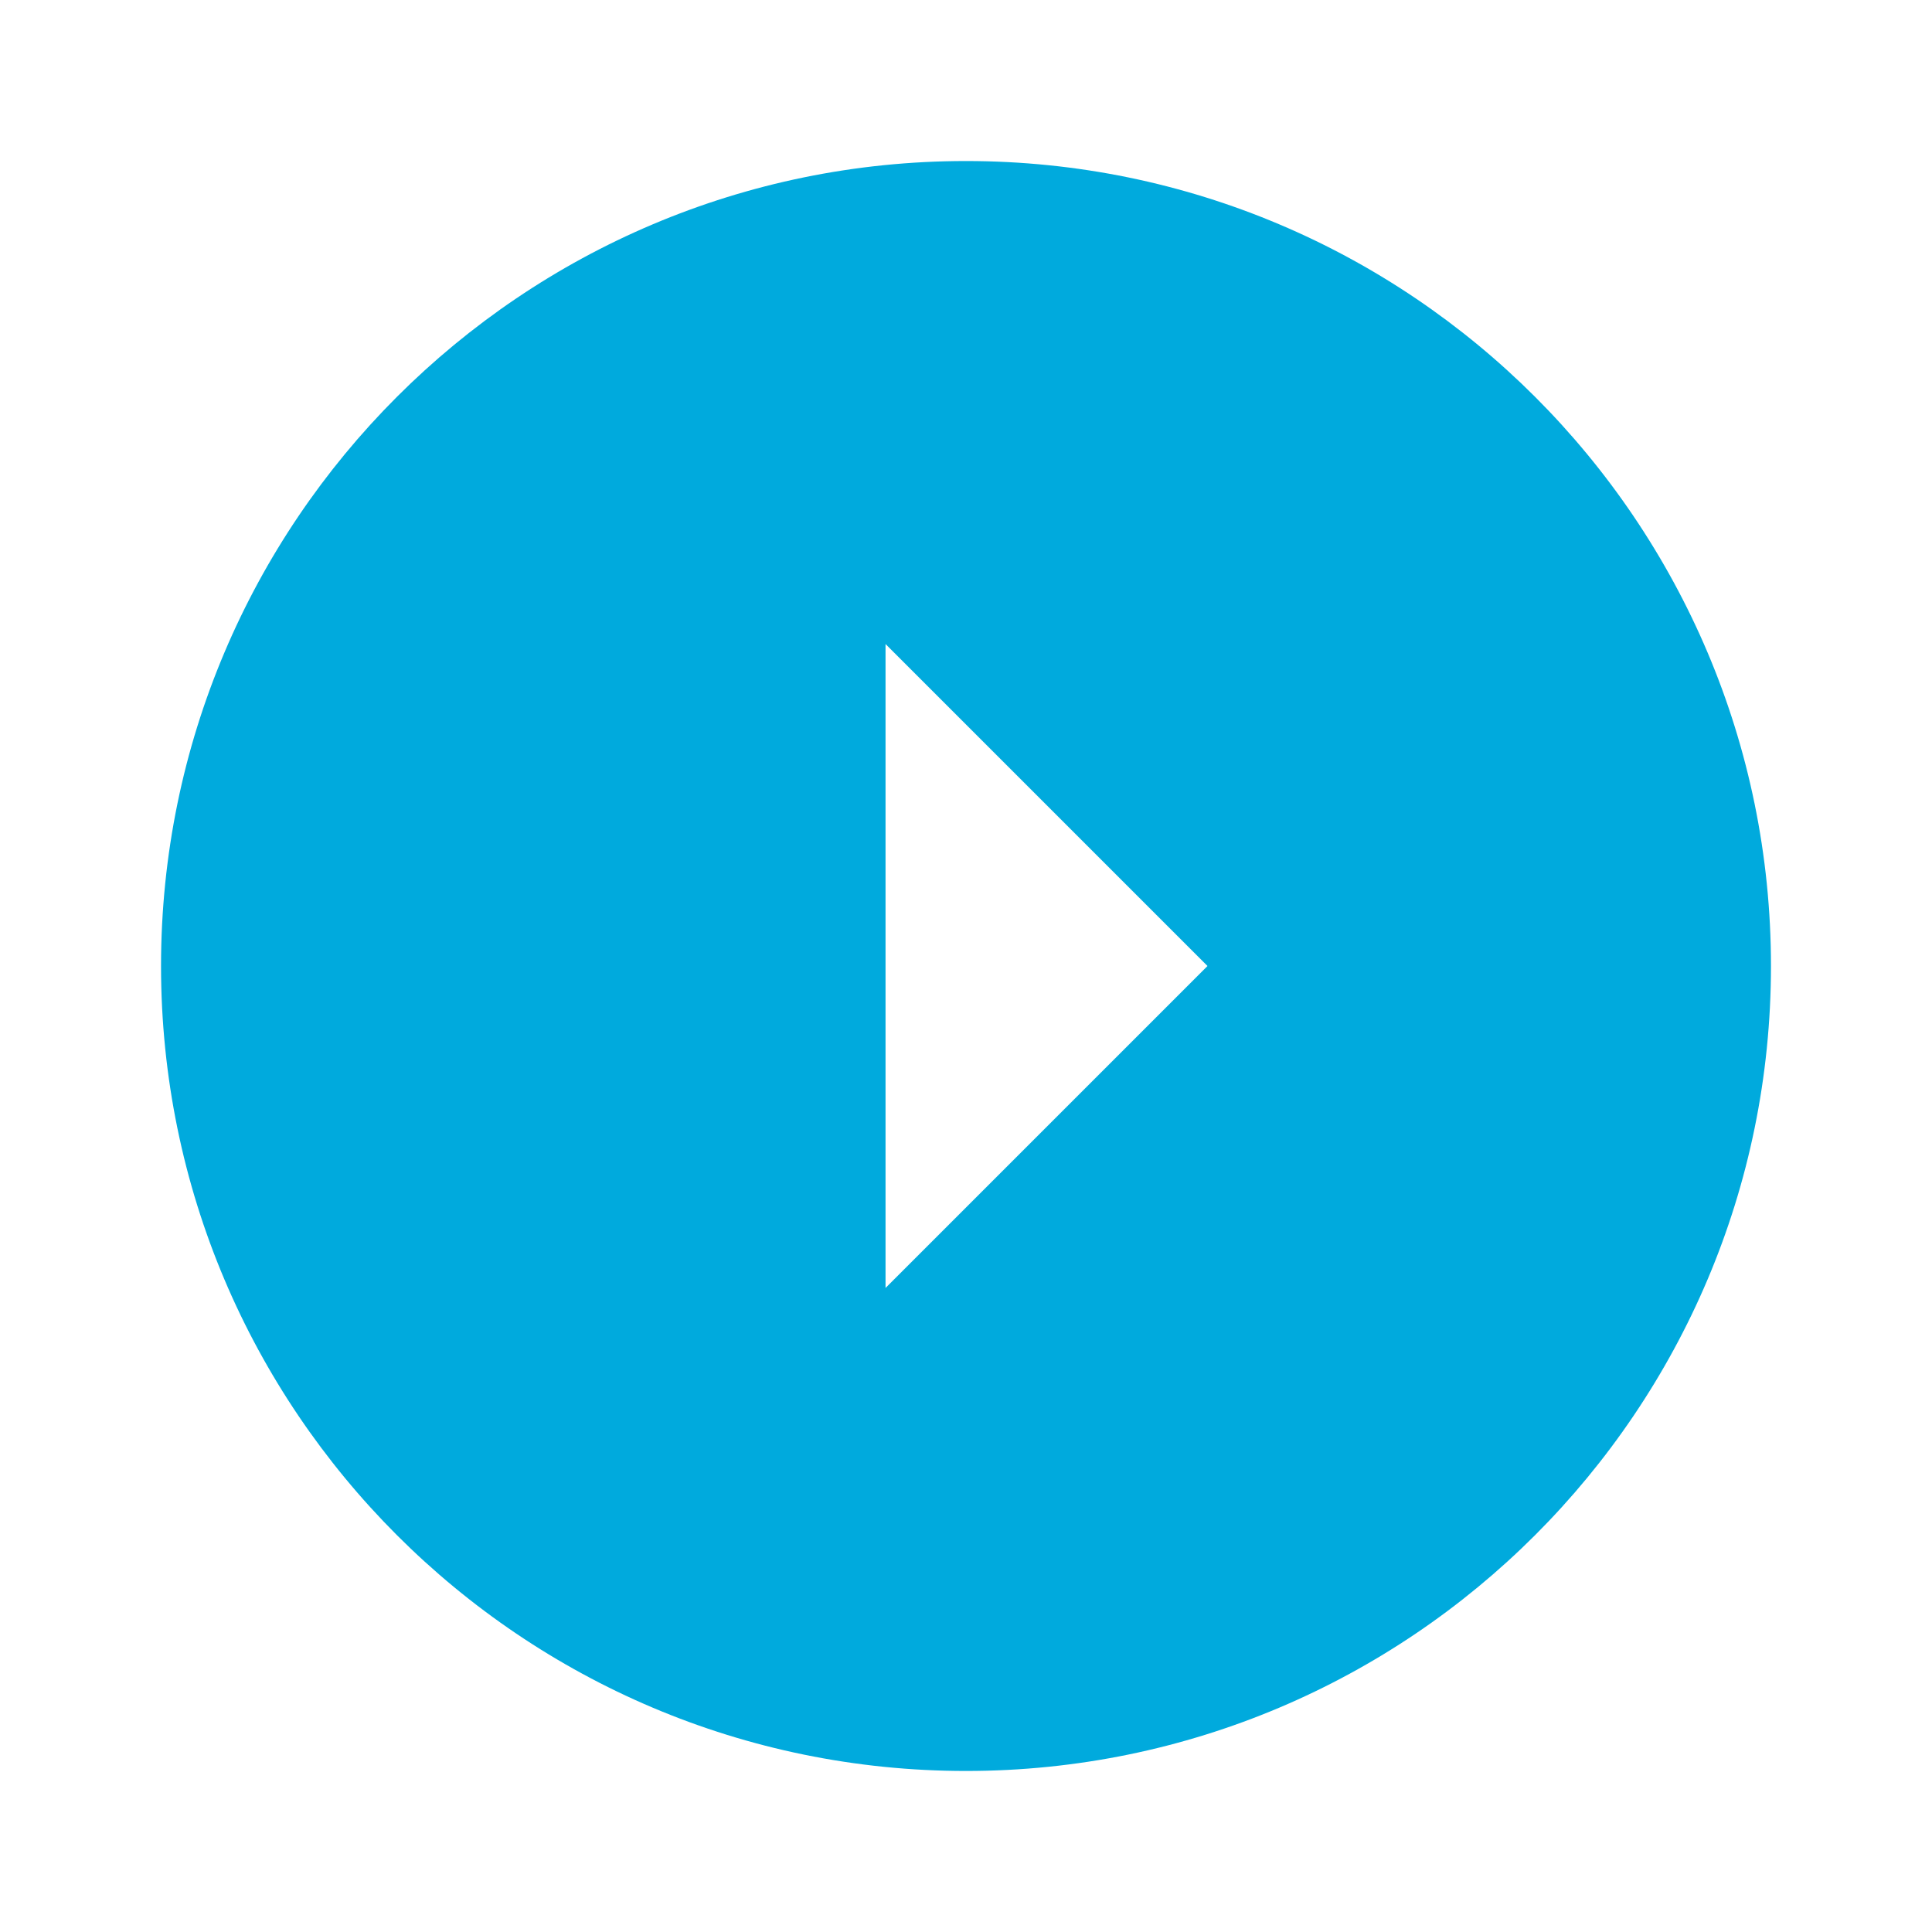 <svg xmlns="http://www.w3.org/2000/svg" width="20" height="20" fill="none" viewBox="0 0 20 20">
    <path fill="#00aadd" fill-rule="evenodd" d="M10 18.333c-4.6 0-8.333-3.733-8.333-8.333S5.4 1.667 10 1.667 18.333 5.4 18.333 10 14.6 18.333 10 18.333zm-.833-5L12.5 10 9.167 6.667v6.666z" clip-rule="evenodd"/>
</svg>
